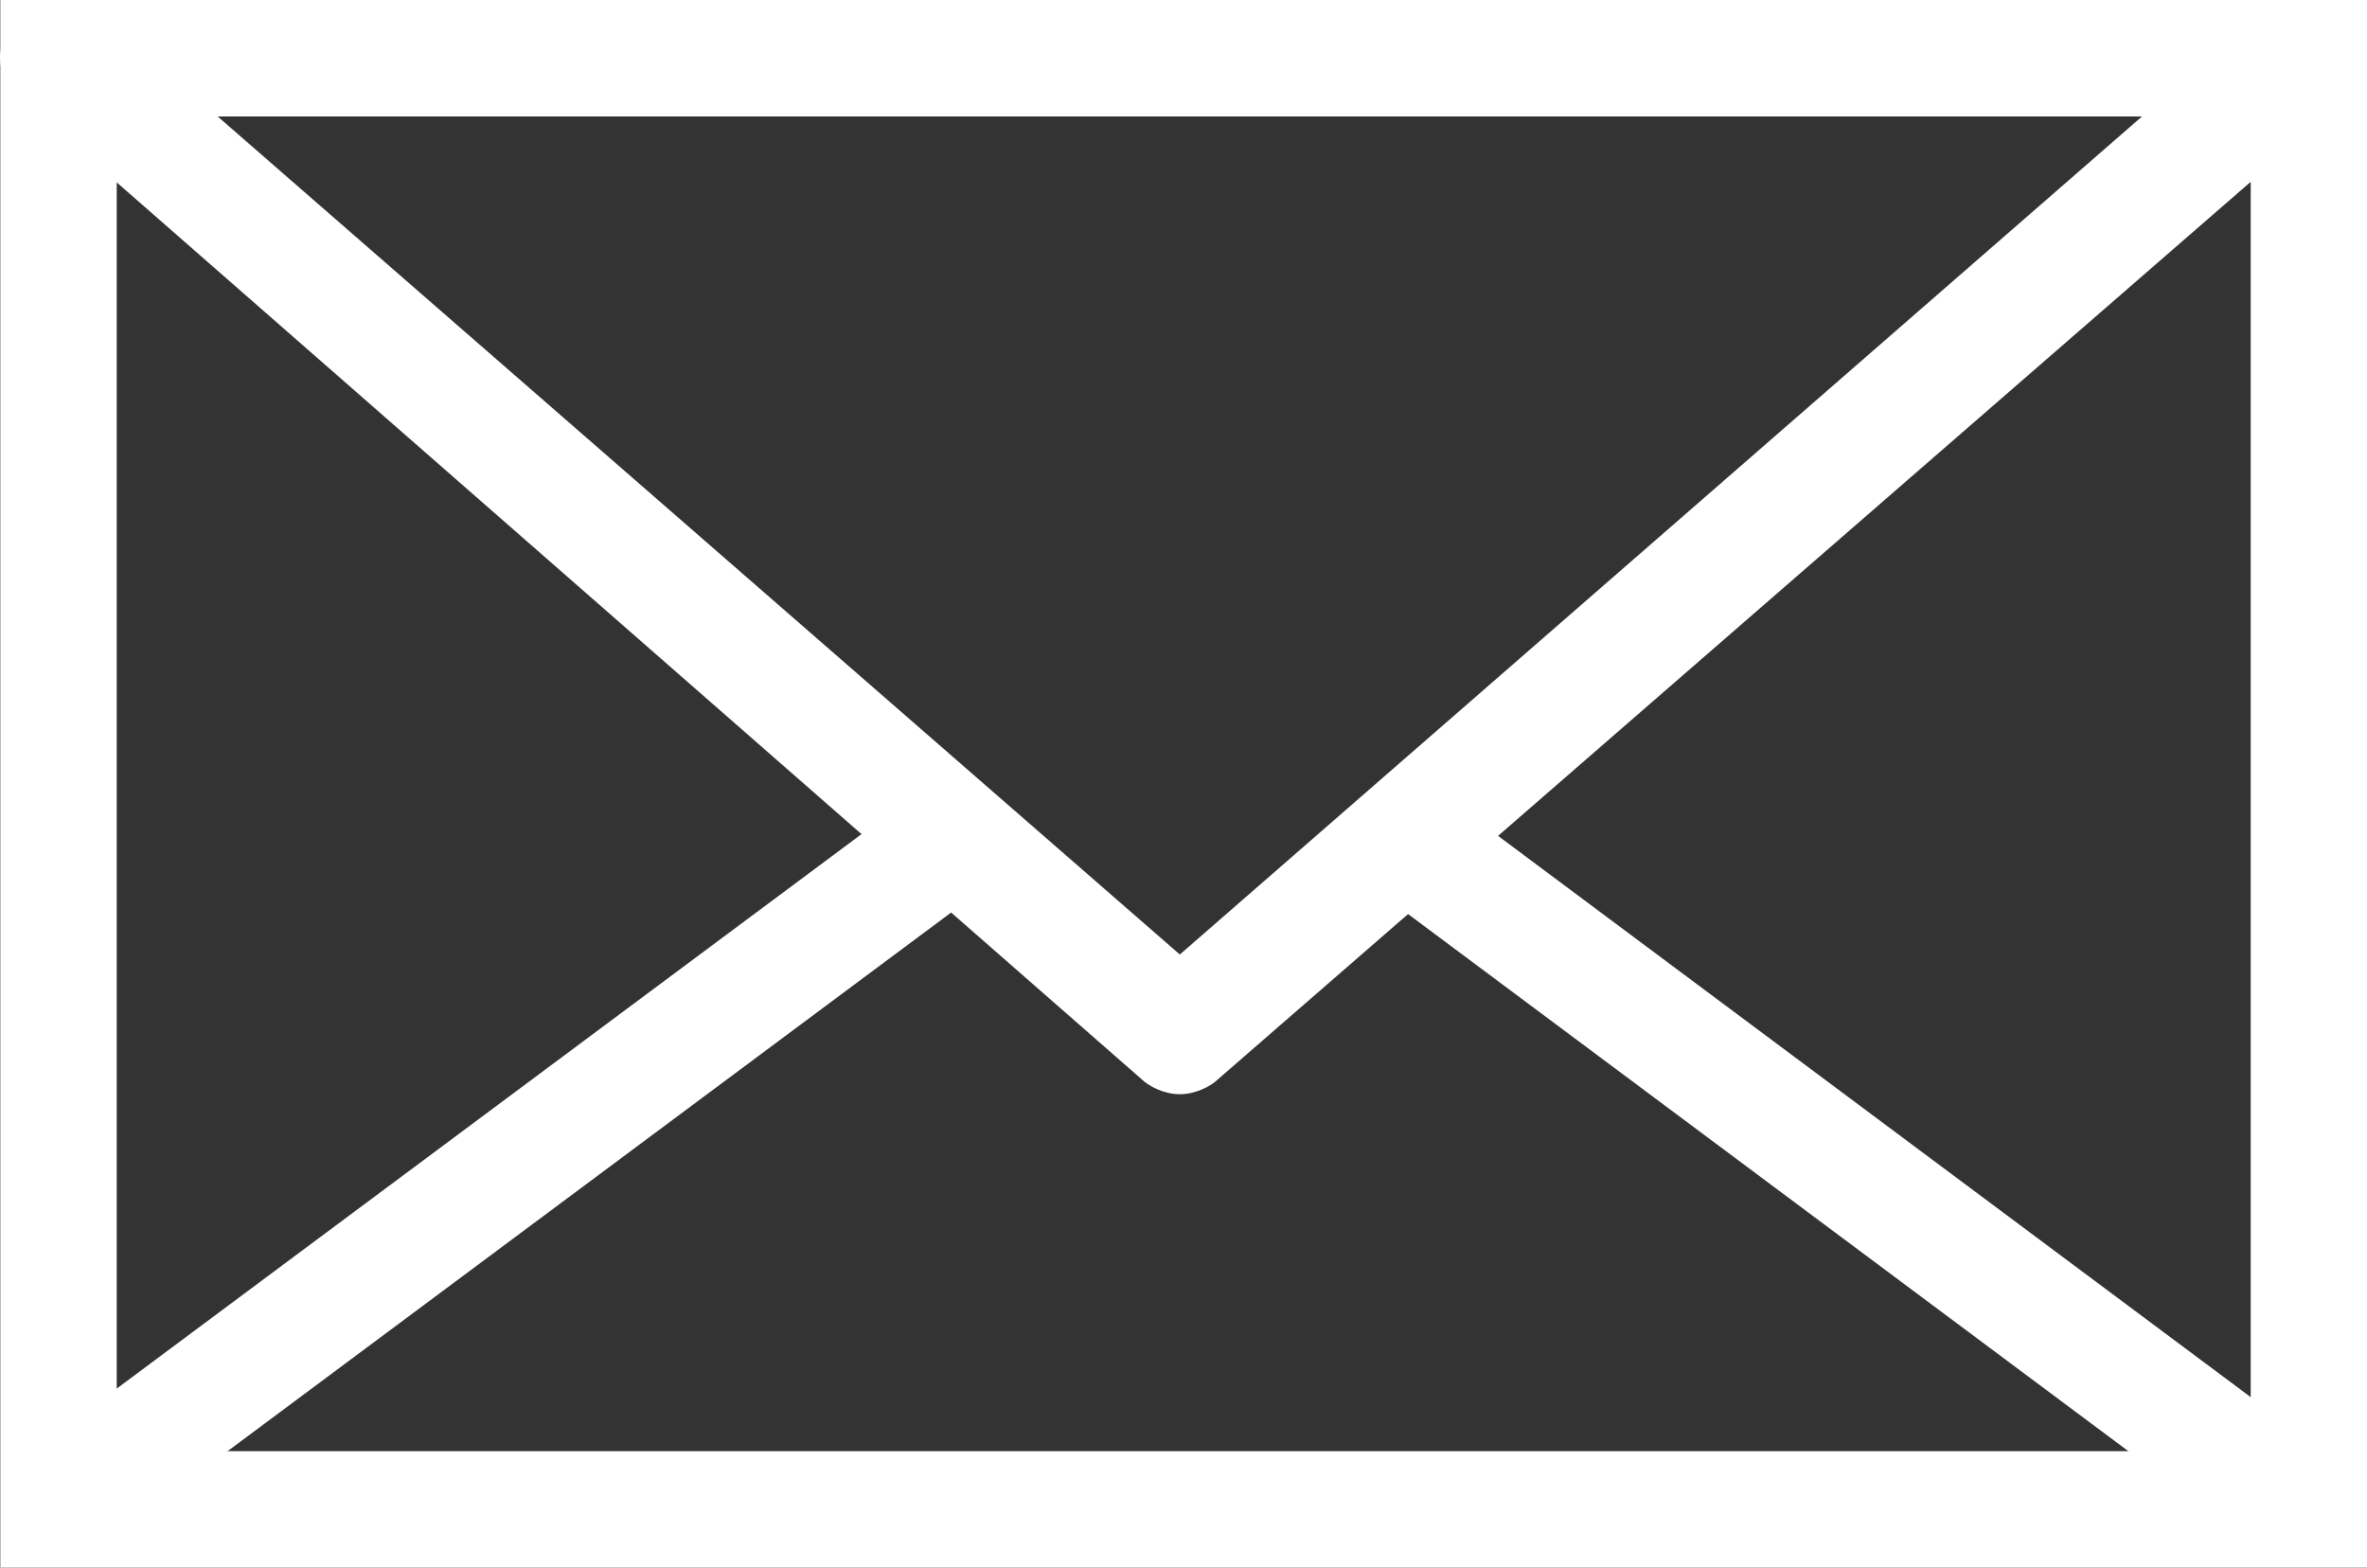 <?xml version="1.0" encoding="utf-8"?>
<!-- Generator: Adobe Illustrator 19.0.0, SVG Export Plug-In . SVG Version: 6.00 Build 0)  -->
<svg version="1.1" id="Слой_1" xmlns="http://www.w3.org/2000/svg" xmlns:xlink="http://www.w3.org/1999/xlink" x="0px" y="0px"
	 viewBox="0 0 23.18 15.35" style="enable-background:new 0 0 23.18 15.35;" xml:space="preserve">
<rect x="0" y="0" width="23.18" height="15.35" fill="#333333" stroke="none"/>
<style type="text/css">
	.st0{fill:#FFFFFF;}
</style>
<g id="XMLID_675_">
	<path id="XMLID_689_" class="st0" d="M1.143,14.21h20.898V1.14H1.143V14.21z M23.18,15.35H0.003V0H23.18V15.35z"/>
	<path id="XMLID_686_" class="st0" d="M2.131,1.14l9.423,8.207l9.423-8.207H2.131z M11.554,10.715c-0.152,0-0.304-0.076-0.38-0.152
		L0.231,0.988C0.003,0.836-0.073,0.532,0.079,0.304C0.155,0.152,0.307,0,0.611,0h21.962c0.228,0,0.456,0.152,0.532,0.38
		s0,0.456-0.152,0.608l-11.019,9.575C11.858,10.639,11.706,10.715,11.554,10.715z"/>
	
		<rect id="XMLID_685_" x="12.721" y="10.945" transform="matrix(0.802 0.598 -0.598 0.802 10.49 -8.59)" class="st0" width="10.943" height="1.14"/>
	
		<rect id="XMLID_684_" x="4.353" y="6.03" transform="matrix(0.597 0.802 -0.802 0.597 11.205 0.682)" class="st0" width="1.14" height="10.943"/>
</g>
</svg>
